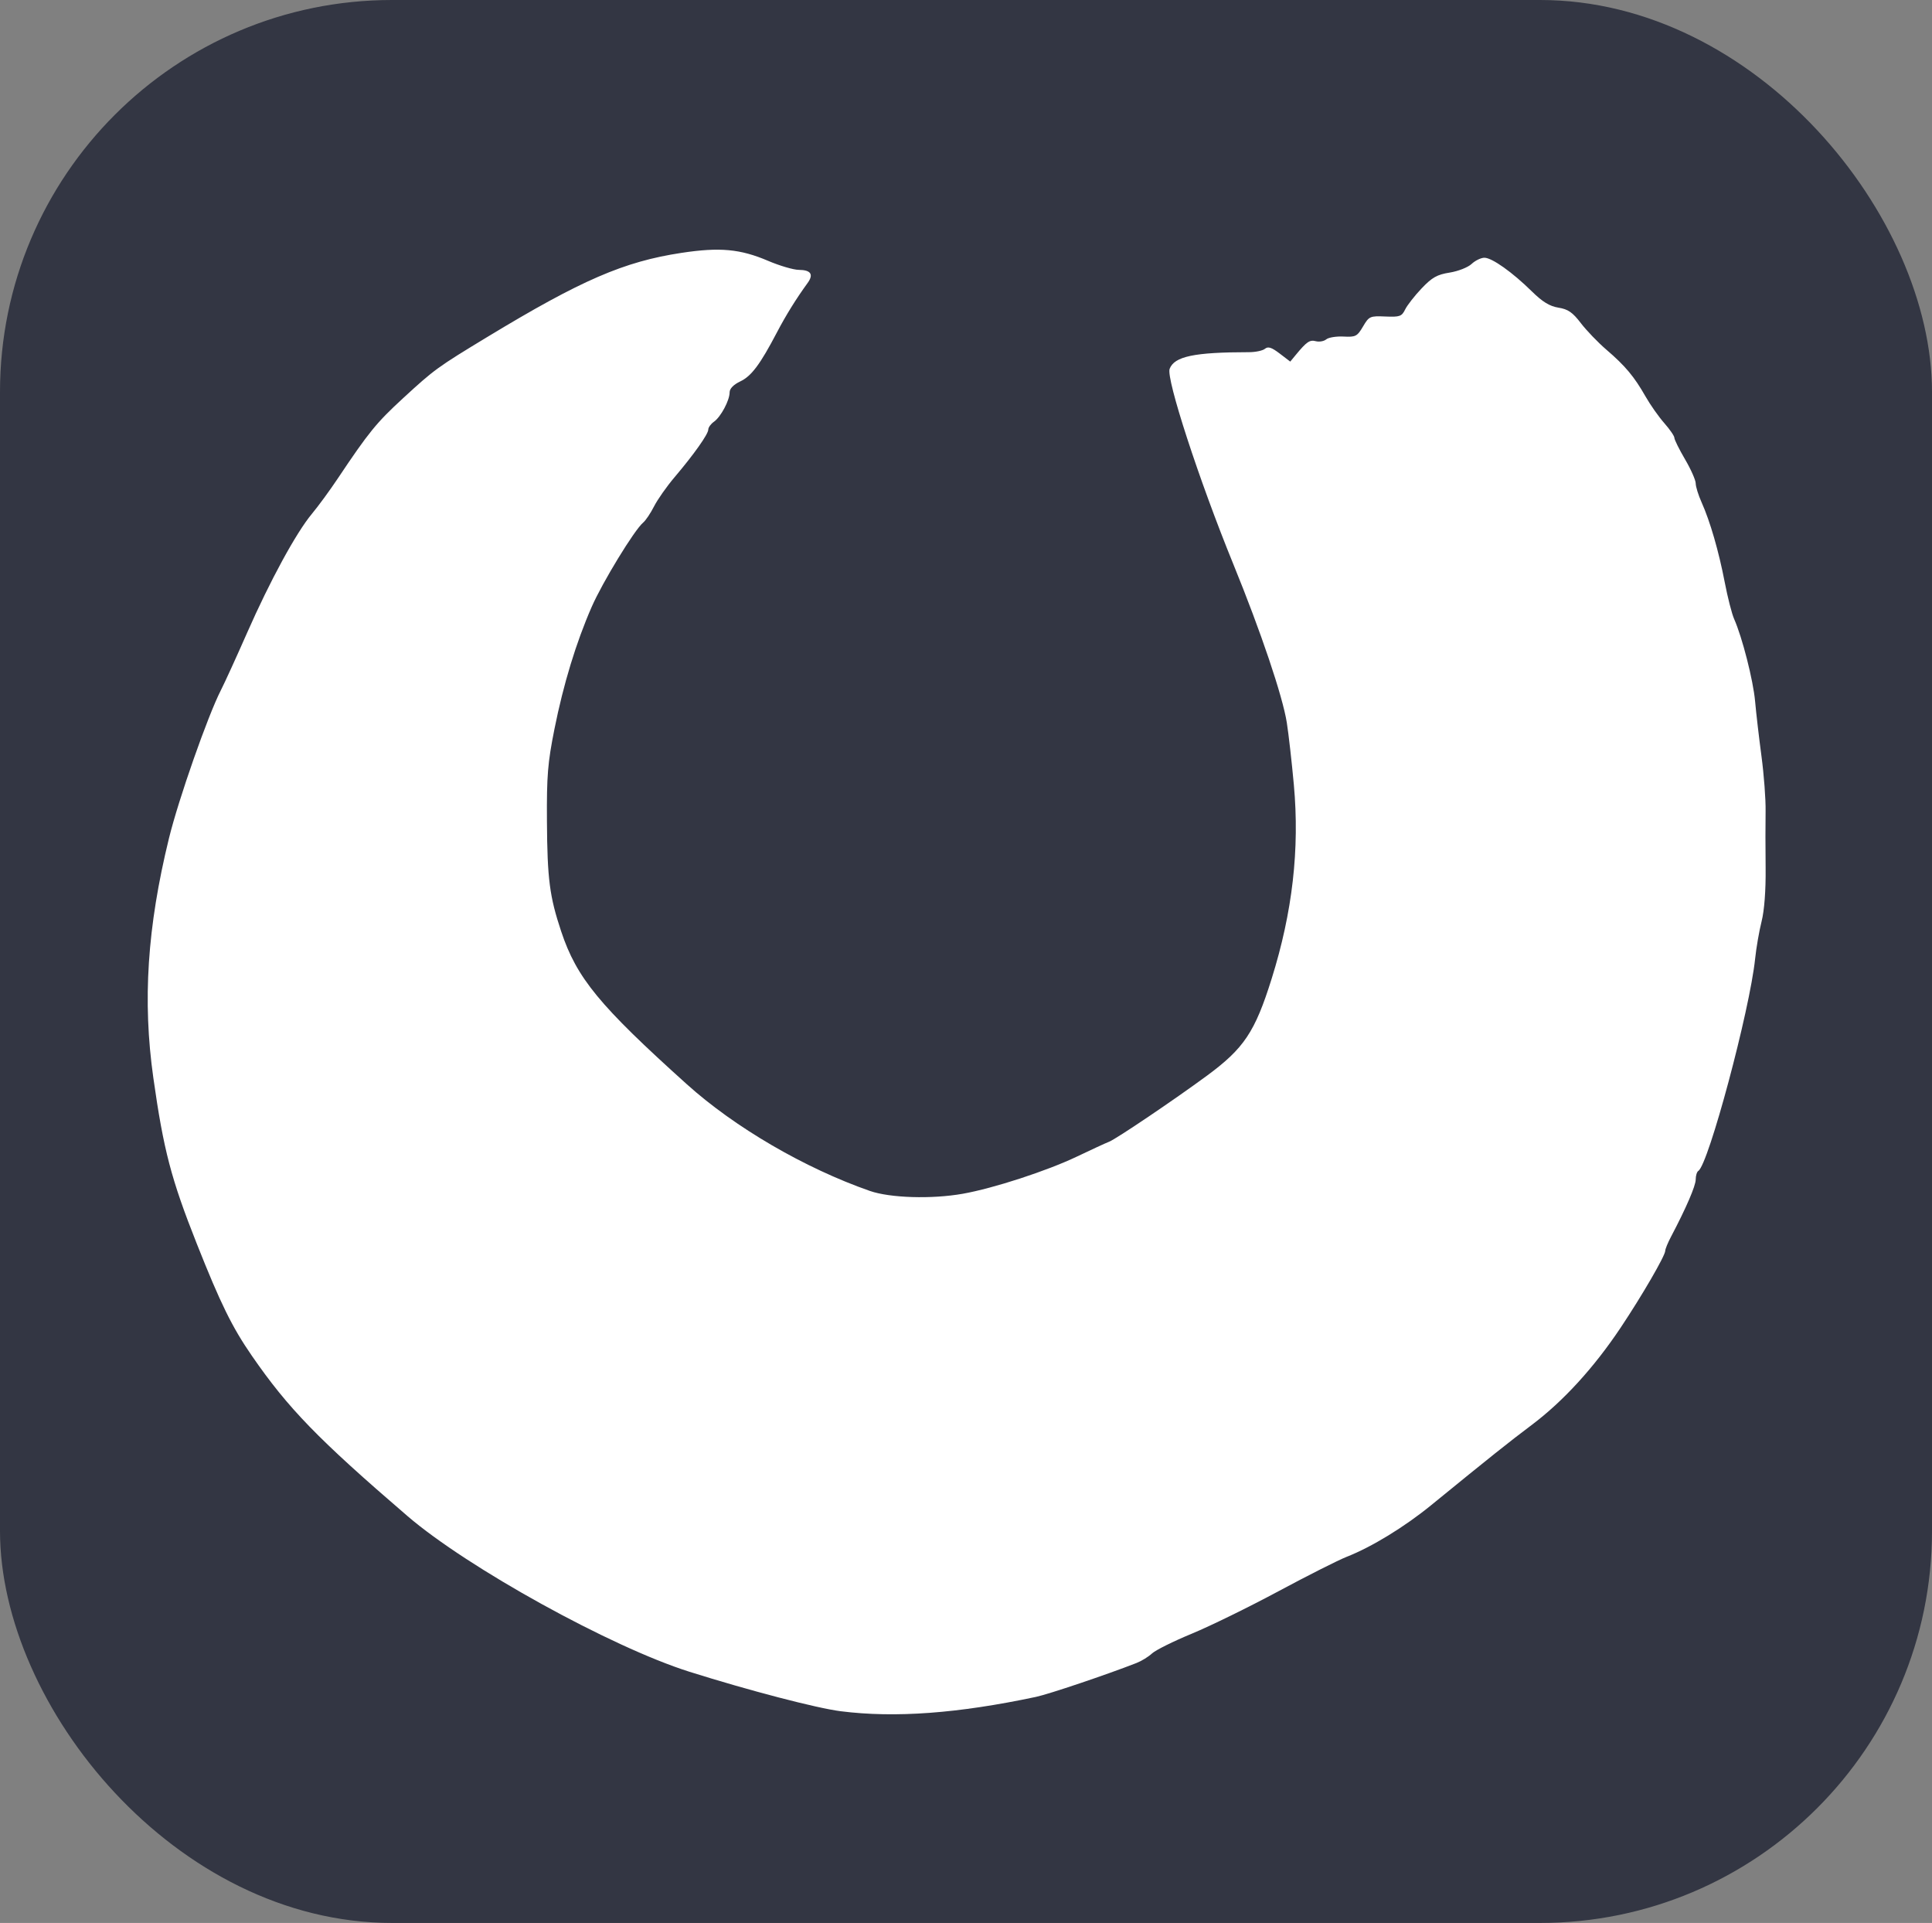 <?xml version="1.0" encoding="UTF-8" standalone="no"?>
<!-- Created with Inkscape (http://www.inkscape.org/) -->

<svg
   xmlns:dc="http://purl.org/dc/elements/1.1/"
   xmlns:cc="http://creativecommons.org/ns#"
   xmlns:rdf="http://www.w3.org/1999/02/22-rdf-syntax-ns#"
   xmlns:svg="http://www.w3.org/2000/svg"
   xmlns="http://www.w3.org/2000/svg"
   xmlns:sodipodi="http://sodipodi.sourceforge.net/DTD/sodipodi-0.dtd"
   xmlns:inkscape="http://www.inkscape.org/namespaces/inkscape"
   version="1.1"
   width="742.817"
   height="739.229"
   id="svg2"
   inkscape:version="0.48.4 r9939"
   sodipodi:docname="enso_icon.svg">
  <rect width="100%" height="100%" fill="#808080" stroke="none"/>
  <sodipodi:namedview
     pagecolor="#ffffff"
     bordercolor="#666666"
     borderopacity="1"
     objecttolerance="10"
     gridtolerance="10"
     guidetolerance="10"
     inkscape:pageopacity="0"
     inkscape:pageshadow="2"
     inkscape:window-width="772"
     inkscape:window-height="480"
     id="namedview11"
     showgrid="false"
     inkscape:zoom="0.3192516"
     inkscape:cx="-2.9042382"
     inkscape:cy="369.61444"
     inkscape:window-x="65"
     inkscape:window-y="24"
     inkscape:window-maximized="0"
     inkscape:current-layer="layer1" />
  <defs
     id="defs4" />
  <g
     transform="translate(-3.071,-1.374)"
     id="layer2" />
  <g
     transform="translate(-3.071,-1.374)"
     id="layer3" />
  <g
     transform="translate(-3.071,-1.374)"
     id="layer1">
    <rect
       style="fill:#2e313f;fill-opacity:0.941;fill-rule:nonzero"
       id="rect3026"
       y="1.374"
       x="3.071"
       ry="150.717"
       height="739.229"
       width="742.817" />
    <path
       inkscape:connector-curvature="0"
       style="fill:#ffffff"
       id="path3815"
       d="m 326.364,659.225 c -9.266,-1.171 -35.338,-7.971 -58.207,-15.18 -30.067,-9.479 -85.314,-39.988 -108.467,-59.898 -34.401,-29.583 -45.811,-41.339 -59.828,-61.643 -7.547,-10.933 -12.005,-20.005 -21.119,-42.981 -9.861,-24.859 -12.787,-36.029 -16.719,-63.827 -4.185,-29.582 -2.337,-57.93 6,-92.016 3.677,-15.034 14.931,-47.128 19.994,-57.017 1.432,-2.797 5.954,-12.695 10.049,-21.995 8.852,-20.105 18.869,-38.496 24.937,-45.78 2.416,-2.9 6.859,-8.964 9.874,-13.475 11.949,-17.877 14.902,-21.51 25.149,-30.939 12.034,-11.073 13.212,-11.929 32.494,-23.608 36.038,-21.827 52.434,-28.925 74.566,-32.28 14.742,-2.234 22.568,-1.516 33.283,3.054 4.441,1.894 9.758,3.458 11.814,3.476 4.674,0.04 5.807,1.737 3.384,5.069 -4.396,6.046 -8.315,12.358 -11.774,18.96 -6.451,12.312 -9.817,16.819 -14.068,18.836 -2.628,1.247 -4.13,2.784 -4.13,4.228 0,3.09 -3.385,9.43 -6.033,11.299 -1.193,0.842 -2.169,2.188 -2.169,2.991 0,1.755 -5.491,9.518 -12.964,18.327 -3.007,3.545 -6.555,8.589 -7.884,11.21 -1.329,2.621 -3.219,5.432 -4.2,6.246 -3.323,2.758 -15.633,22.918 -19.775,32.385 -5.983,13.674 -10.874,29.711 -14.317,46.939 -2.604,13.029 -3.004,17.948 -2.893,35.517 0.141,22.177 1.012,28.913 5.469,42.295 5.974,17.935 14.635,28.468 48.361,58.812 18.415,16.568 45.304,32.235 70.305,40.963 7.792,2.72 23.788,3.211 35.738,1.097 11.819,-2.091 32.402,-8.798 43.941,-14.318 5.478,-2.621 11.043,-5.187 12.367,-5.704 2.706,-1.055 24.907,-16.039 37.494,-25.304 14.341,-10.556 18.548,-16.854 24.976,-37.384 8.005,-25.569 10.773,-49.733 8.527,-74.461 -0.787,-8.67 -2.005,-19.428 -2.706,-23.905 -1.594,-10.174 -9.97,-34.996 -20.581,-60.992 -13.153,-32.221 -25.904,-71.336 -24.471,-75.069 1.833,-4.778 9.457,-6.375 30.494,-6.39 2.52,-0.002 5.287,-0.588 6.149,-1.303 1.192,-0.989 2.542,-0.556 5.646,1.812 l 4.08,3.112 2.075,-2.516 c 4.236,-5.137 5.403,-5.938 7.754,-5.324 1.32,0.345 3.126,0.025 4.012,-0.709 0.886,-0.735 3.881,-1.22 6.655,-1.076 4.639,0.24 5.239,-0.069 7.472,-3.854 2.329,-3.948 2.679,-4.105 8.591,-3.855 5.558,0.235 6.306,-0.03 7.62,-2.713 0.801,-1.635 3.654,-5.283 6.34,-8.107 4.01,-4.216 5.936,-5.3 10.772,-6.064 3.239,-0.512 7.033,-2.005 8.43,-3.318 1.397,-1.313 3.614,-2.387 4.926,-2.387 2.911,0 10.747,5.558 18.256,12.949 4.083,4.019 6.836,5.701 10.219,6.242 3.682,0.589 5.44,1.802 8.589,5.926 2.178,2.852 6.615,7.463 9.859,10.247 7.224,6.197 10.685,10.334 15.018,17.95 1.833,3.222 5.081,7.838 7.217,10.256 2.136,2.419 3.884,4.966 3.884,5.662 0,0.695 1.846,4.413 4.101,8.262 2.256,3.849 4.101,8.01 4.101,9.247 0,1.237 1.012,4.504 2.249,7.261 3.285,7.319 6.607,18.788 8.918,30.79 1.117,5.8 2.736,12.128 3.597,14.061 3.116,6.997 7.353,23.615 8.066,31.637 0.401,4.511 1.506,14.021 2.455,21.133 0.949,7.112 1.662,16.603 1.584,21.092 -0.078,4.488 -0.074,14.345 0.01,21.905 0.093,8.601 -0.486,16.274 -1.549,20.506 -0.934,3.719 -2.054,10.189 -2.488,14.378 -2.054,19.812 -17.942,79.133 -21.839,81.542 -0.551,0.341 -1.002,1.822 -1.002,3.292 0,2.438 -3.685,10.981 -9.471,21.955 -1.236,2.343 -2.246,4.801 -2.246,5.461 0,1.864 -8.914,17.232 -17.13,29.532 -10.293,15.409 -22.037,28.262 -34.158,37.382 -9.027,6.793 -15.682,12.101 -38.762,30.921 -10.228,8.34 -22.862,16.059 -32.395,19.793 -3.224,1.263 -15.09,7.251 -26.368,13.307 -11.278,6.056 -26.256,13.386 -33.285,16.289 -7.029,2.903 -13.884,6.312 -15.233,7.576 -1.349,1.264 -4.035,2.915 -5.968,3.669 -11.671,4.554 -33.677,11.969 -38.668,13.029 -29.942,6.362 -54.18,8.144 -74.992,5.514 z" />
  </g>
</svg>
